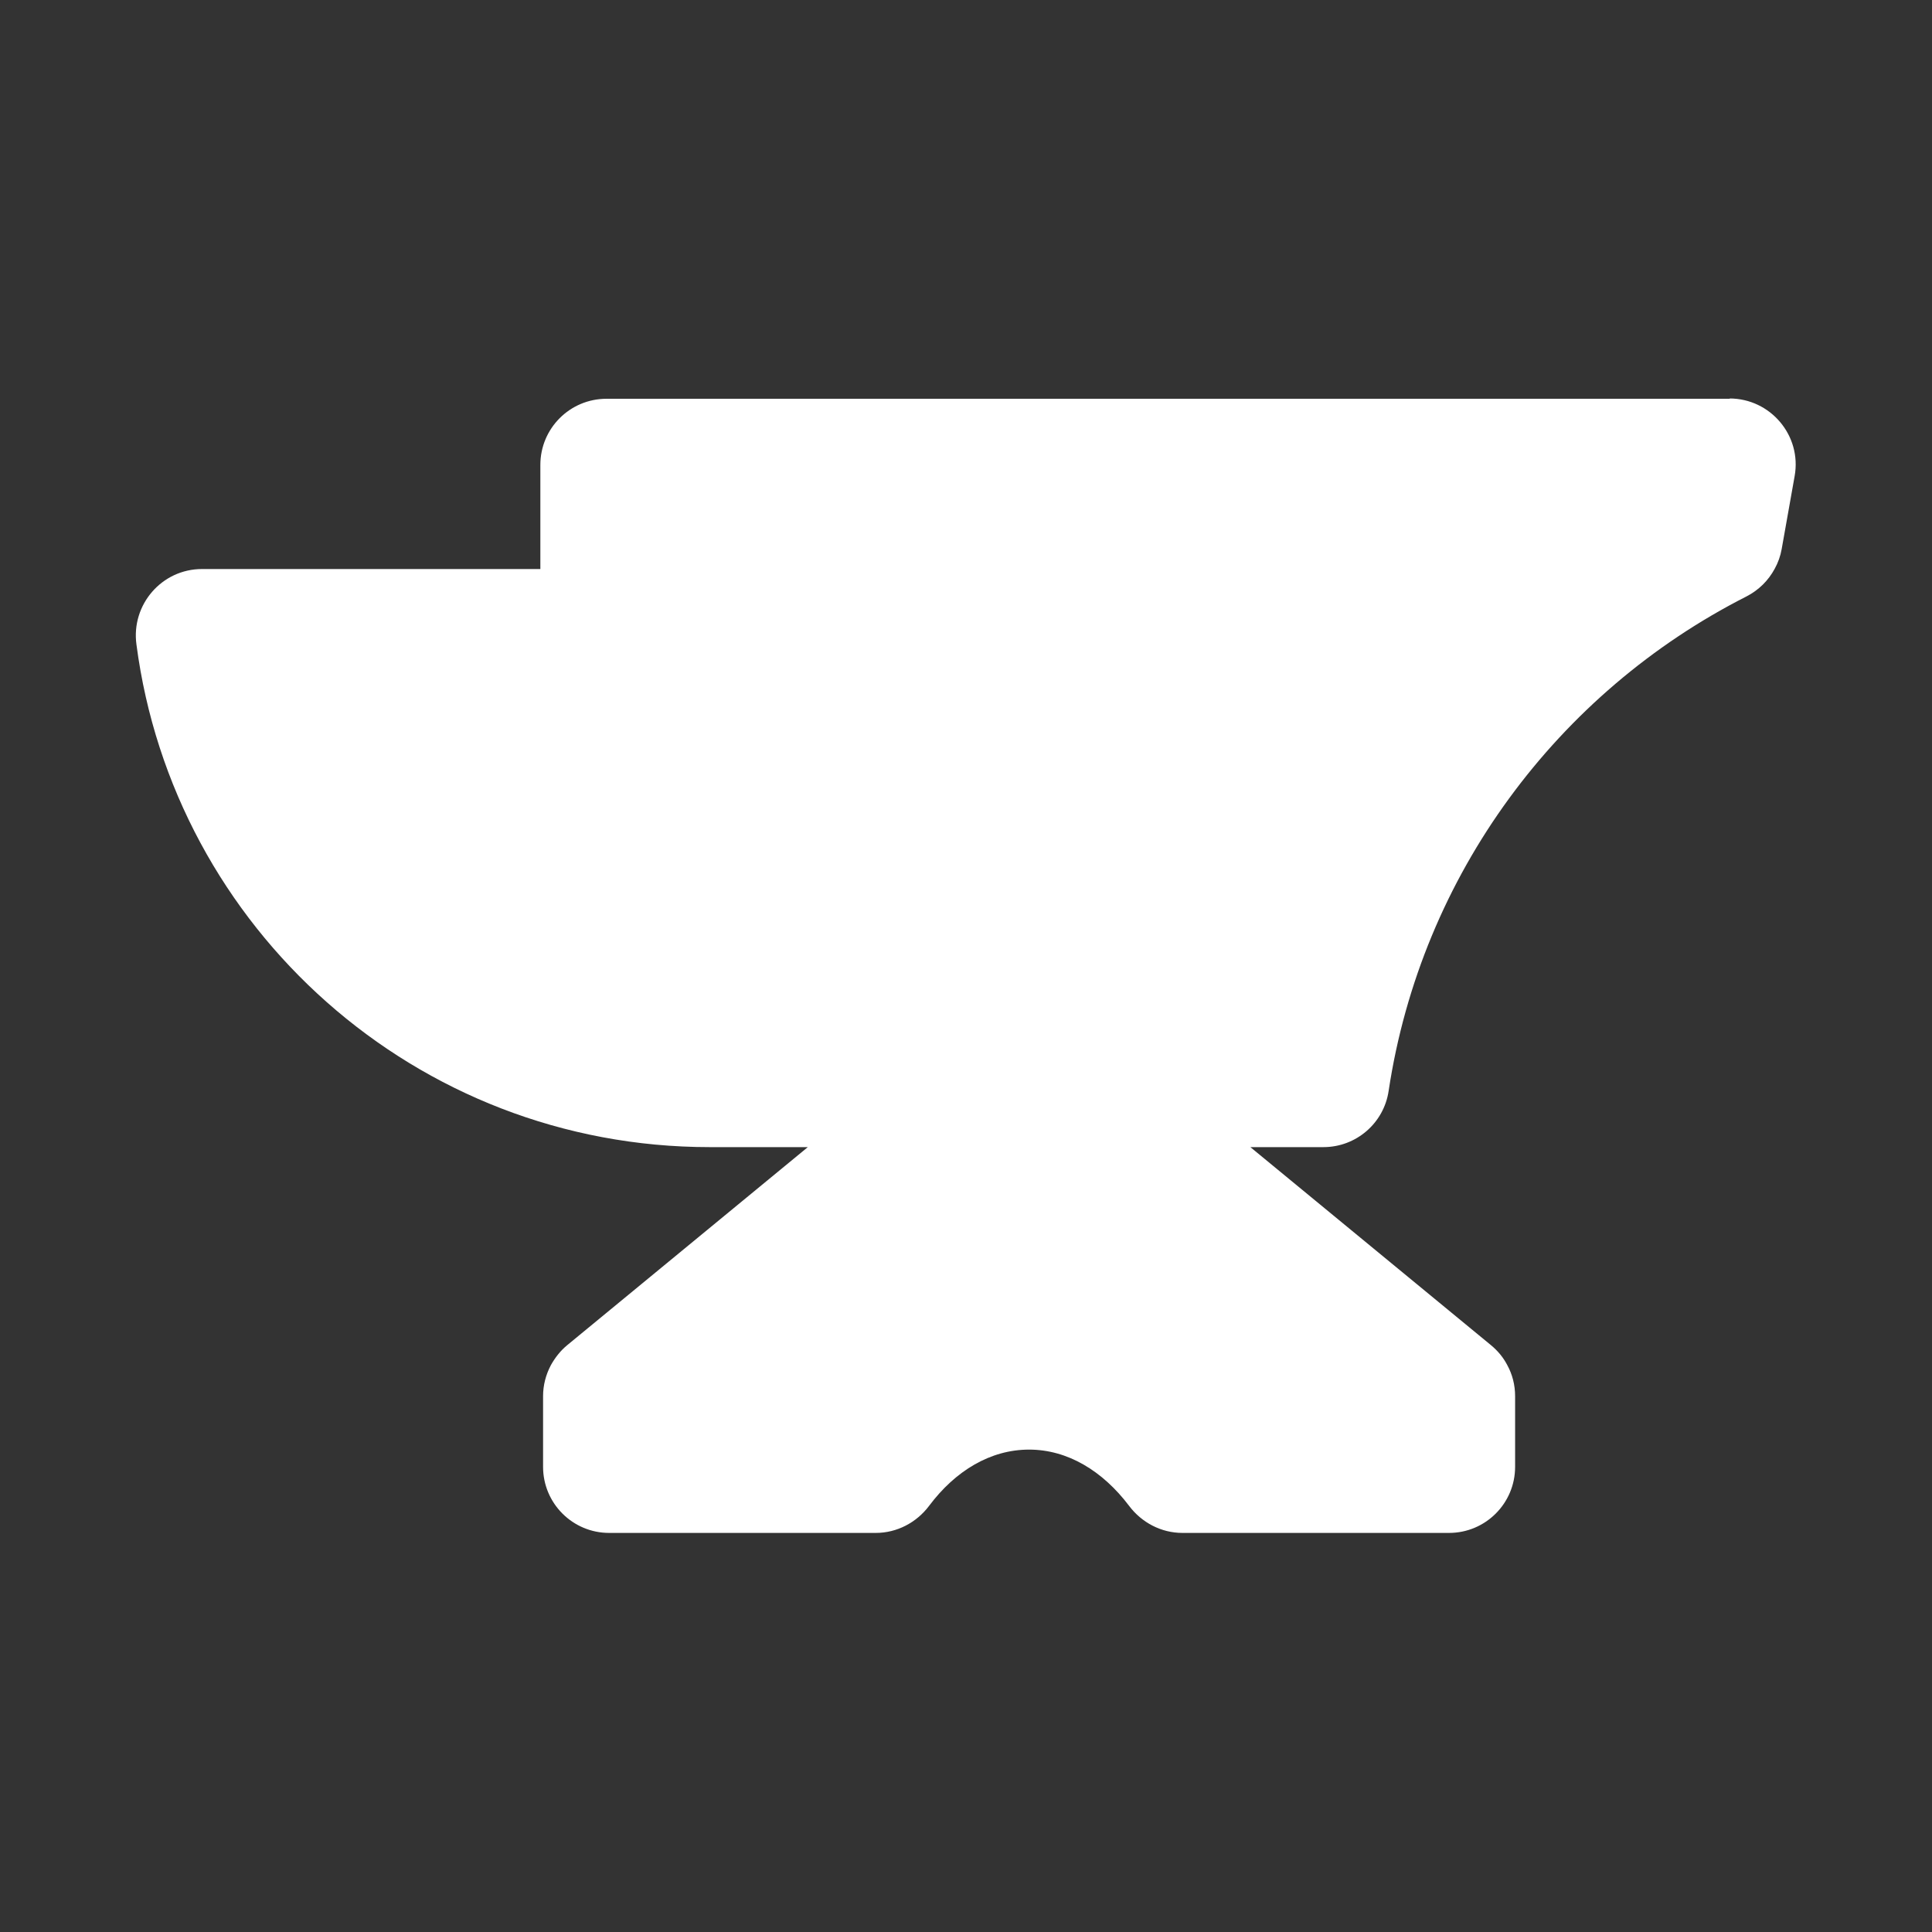 <?xml version="1.0" encoding="UTF-8"?>
<svg id="Layer_2" data-name="Layer 2" xmlns="http://www.w3.org/2000/svg" viewBox="0 0 64 64">
  <rect x="0" y="0" width="64" height="64" fill="#333333" stroke="none"/>
  <defs>
    <style>
      .cls-1 {
        opacity: 0;
      }

      .cls-2 {
        fill: #fff;
        stroke-width: 0px;
      }
    </style>
  </defs>
  <g id="Exports_1" data-name="Exports 1">
    <g>
      <g class="cls-1">
        <rect class="cls-2" width="64" height="64"/>
      </g>
      <path class="cls-2" d="M57.31,13.21H20.09c-1.21,0-2.19.98-2.19,2.19v3.45H6.69c-1.33,0-2.35,1.18-2.17,2.5,1.23,9.4,9.26,16.65,18.99,16.65h3.25l-7.97,6.56c-.22.18-.4.41-.54.66h0c-.17.32-.26.67-.26,1.03v2.34c0,1.21.98,2.19,2.19,2.19h8.83c.7,0,1.35-.34,1.77-.9.87-1.16,2.03-1.86,3.31-1.86s2.44.71,3.31,1.86c.42.56,1.07.9,1.77.9h8.83c1.21,0,2.19-.98,2.19-2.19v-2.34c0-.37-.09-.72-.26-1.03h0c-.13-.25-.31-.47-.54-.66l-7.97-6.56h2.42c1.08,0,2-.79,2.16-1.86,1.08-7.17,5.61-13.21,11.85-16.38.41-.21.73-.53.94-.92.11-.2.19-.42.23-.65l.43-2.42c.24-1.34-.8-2.57-2.16-2.57Z"/>
    </g>
  </g>
</svg>